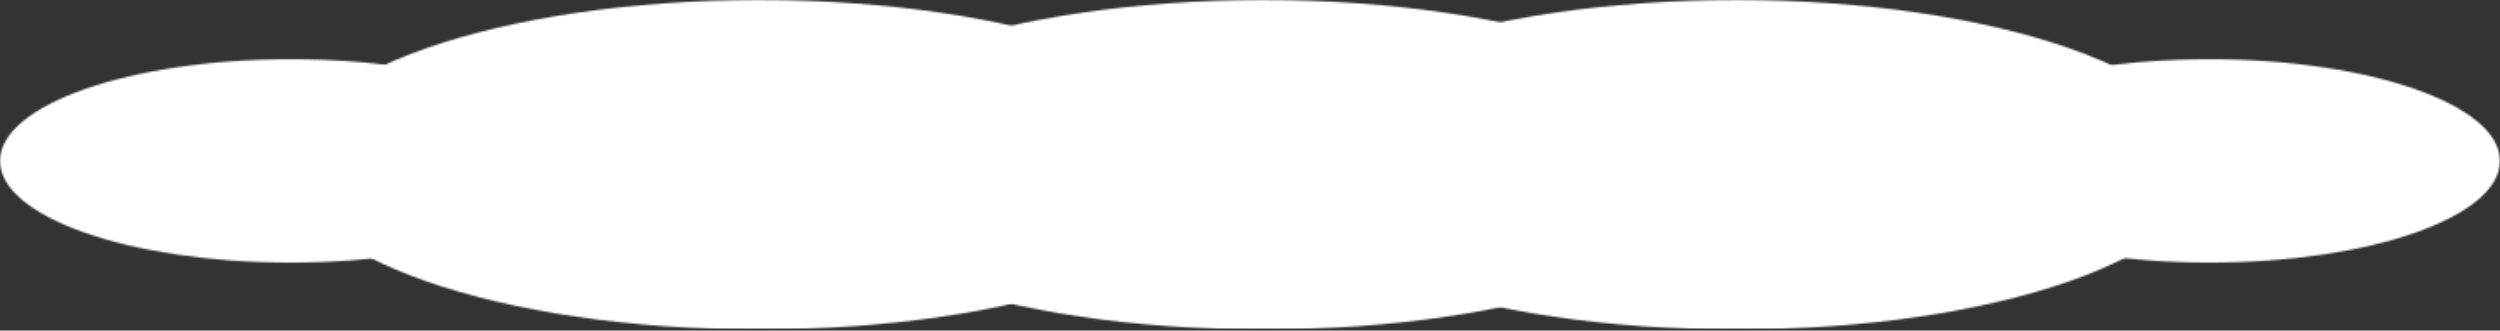 <svg width="1437" height="190" viewBox="0 0 1437 190" fill="none" xmlns="http://www.w3.org/2000/svg">
<rect x="0" y="0" width="1437" height="190" fill="#333333" stroke="none"/>
<mask id="mask0_31_763" style="mask-type:alpha" maskUnits="userSpaceOnUse" x="0" y="0" width="1437" height="190">
<path d="M1102.99 92.493C1102.99 60.209 1177.76 34.038 1270 34.038C1362.23 34.038 1437 60.209 1437 92.493C1437 124.778 1362.23 150.949 1270 150.949C1177.76 150.949 1102.99 124.778 1102.99 92.493Z" fill="white"/>
<path d="M7.20247e-06 92.493C9.6013e-06 60.209 74.77 34.037 167.003 34.037C259.236 34.037 334.006 60.209 334.006 92.493C334.005 124.778 259.236 150.949 167.003 150.949C74.77 150.949 4.80364e-06 124.778 7.20247e-06 92.493Z" fill="white"/>
<path d="M455.697 94.713C455.697 42.404 576.836 -0 726.268 -0C875.699 -0 996.838 42.404 996.838 94.713C996.838 147.022 875.699 189.427 726.268 189.427C576.836 189.427 455.697 147.022 455.697 94.713Z" fill="white"/>
<path d="M727.562 94.713C727.562 42.404 848.701 -0 998.132 -0C1147.56 -9.08061e-05 1268.7 42.405 1268.7 94.713C1268.7 147.022 1147.56 189.427 998.132 189.427C848.701 189.427 727.562 147.022 727.562 94.713Z" fill="white"/>
<path d="M165.708 94.713C165.708 42.404 286.847 -0 436.278 -0C585.71 -0 706.849 42.404 706.849 94.713C706.849 147.022 585.71 189.427 436.278 189.427C286.847 189.427 165.708 147.022 165.708 94.713Z" fill="white"/>
</mask>
<g mask="url(#mask0_31_763)">
<rect x="1436.89" y="188.943" width="1437" height="249.432" transform="rotate(-180 1436.89 188.943)" fill="white"/>
</g>
</svg>
